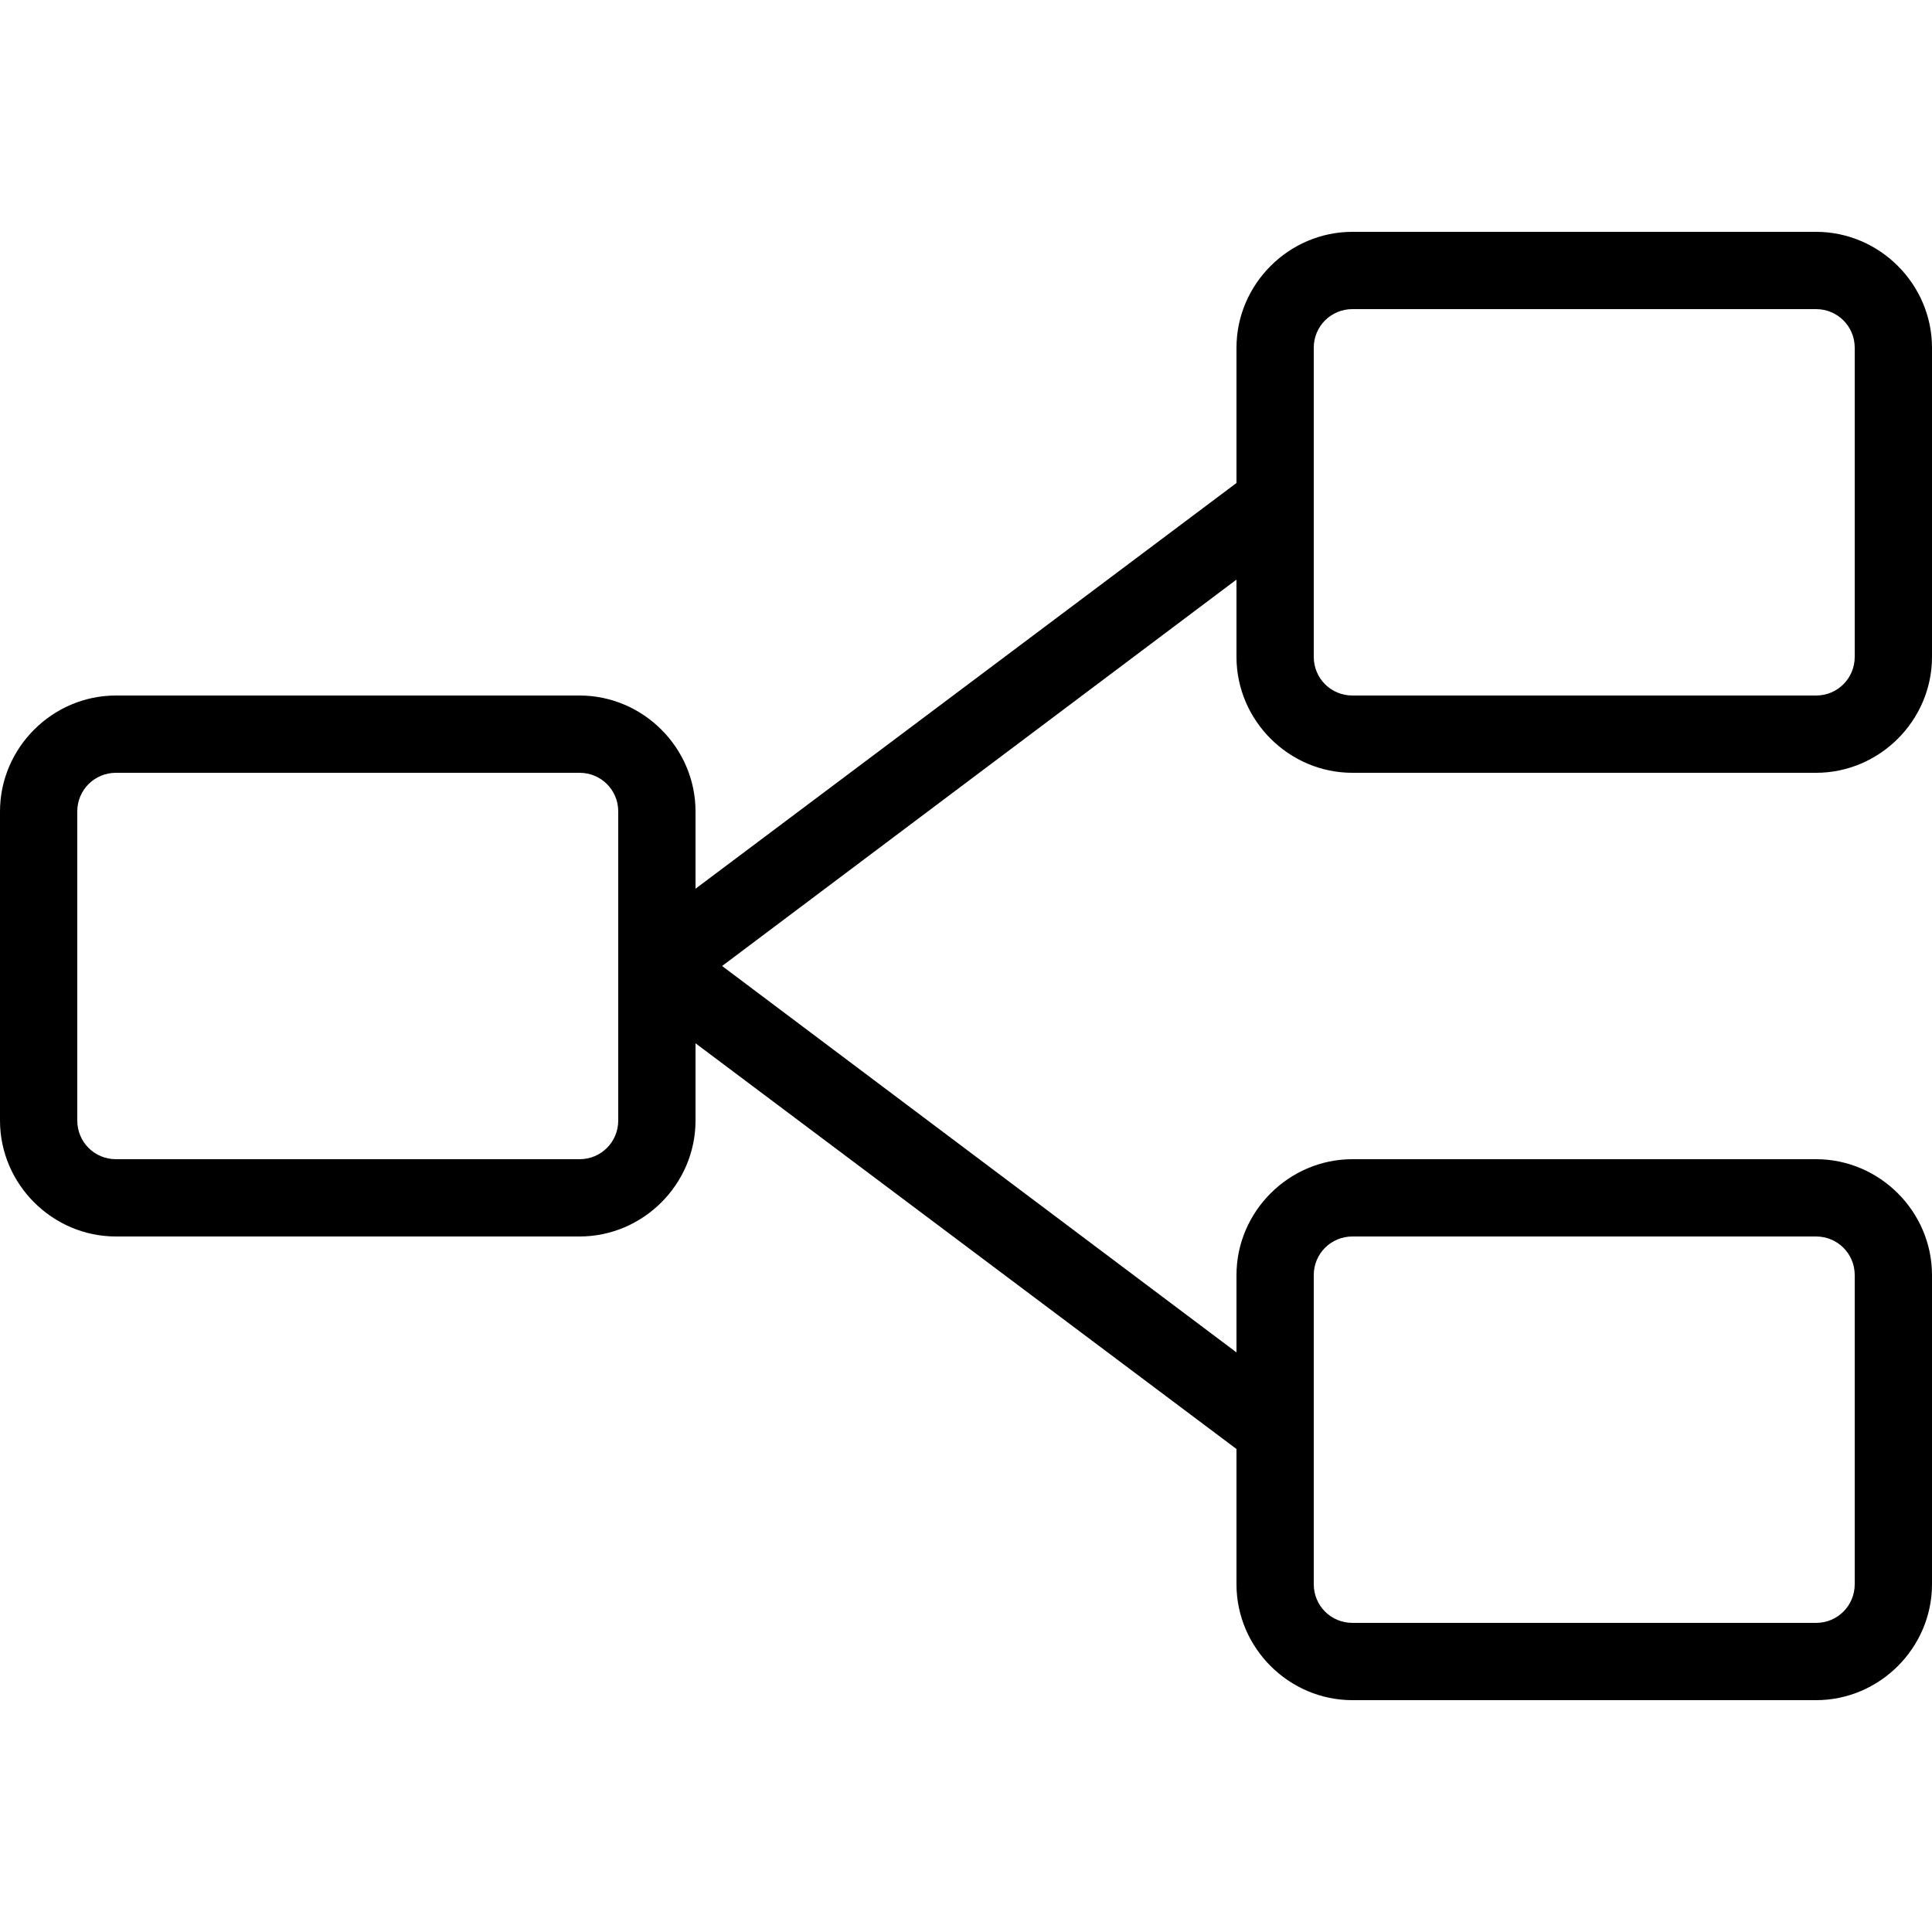 <?xml version="1.0" encoding="utf-8"?>
<svg xmlns="http://www.w3.org/2000/svg" viewBox="0 0 50 50" fill="#000000"><path d="M 35 6 C 33.355 6 32 7.355 32 9 L 32 12.5 L 18 23 L 18 21 C 18 19.355 16.645 18 15 18 L 3 18 C 1.355 18 0 19.355 0 21 L 0 29 C 0 30.645 1.355 32 3 32 L 15 32 C 16.645 32 18 30.645 18 29 L 18 27 L 32 37.5 L 32 41 C 32 42.645 33.355 44 35 44 L 47 44 C 48.645 44 50 42.645 50 41 L 50 33 C 50 31.355 48.645 30 47 30 L 35 30 C 33.355 30 32 31.355 32 33 L 32 35 L 18.688 25 L 32 15 L 32 17 C 32 18.645 33.355 20 35 20 L 47 20 C 48.645 20 50 18.645 50 17 L 50 9 C 50 7.355 48.645 6 47 6 Z M 35 8 L 47 8 C 47.555 8 48 8.445 48 9 L 48 17 C 48 17.555 47.555 18 47 18 L 35 18 C 34.445 18 34 17.555 34 17 L 34 9 C 34 8.445 34.445 8 35 8 Z M 3 20 L 15 20 C 15.555 20 16 20.445 16 21 L 16 29 C 16 29.555 15.555 30 15 30 L 3 30 C 2.445 30 2 29.555 2 29 L 2 21 C 2 20.445 2.445 20 3 20 Z M 35 32 L 47 32 C 47.555 32 48 32.445 48 33 L 48 41 C 48 41.555 47.555 42 47 42 L 35 42 C 34.445 42 34 41.555 34 41 L 34 33 C 34 32.445 34.445 32 35 32 Z" fill="#000000"/></svg>

